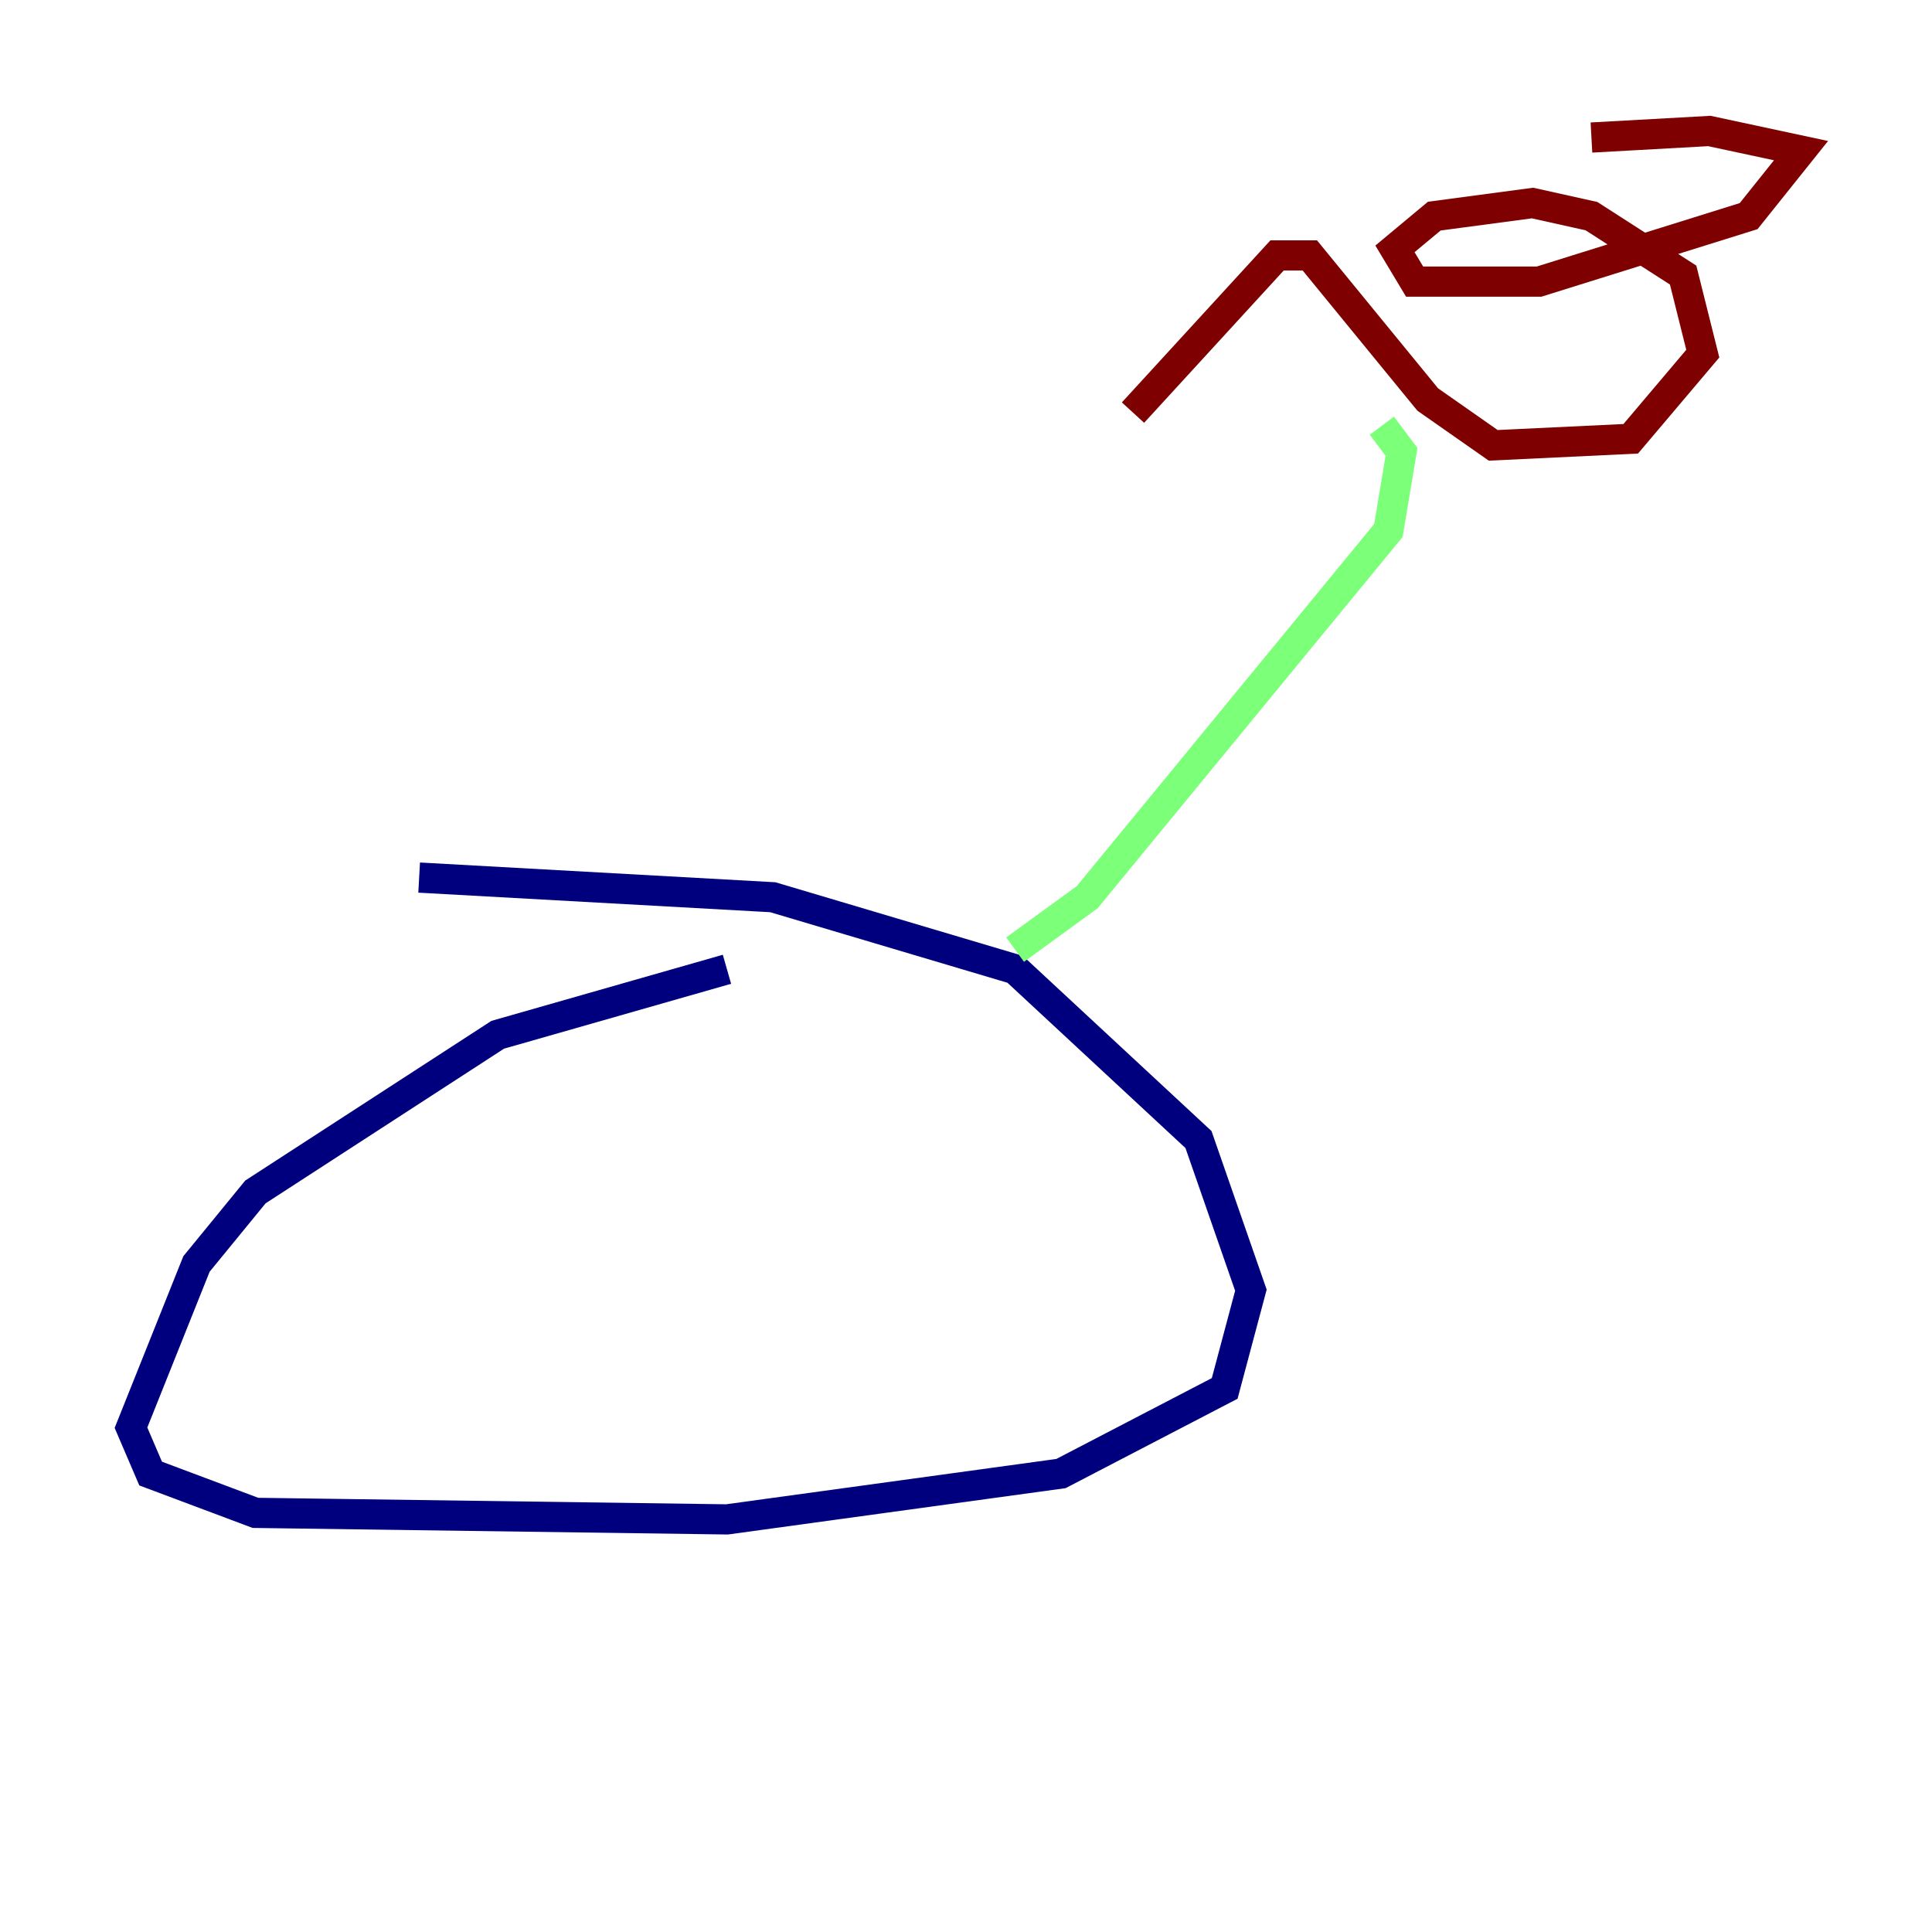 <?xml version="1.0" encoding="utf-8" ?>
<svg baseProfile="tiny" height="128" version="1.2" viewBox="0,0,128,128" width="128" xmlns="http://www.w3.org/2000/svg" xmlns:ev="http://www.w3.org/2001/xml-events" xmlns:xlink="http://www.w3.org/1999/xlink"><defs /><polyline fill="none" points="48.163,64.217 32.976,68.556 16.922,78.969 13.017,83.742 8.678,94.59 9.98,97.627 16.922,100.231 48.163,100.664 70.291,97.627 81.139,91.986 82.875,85.478 79.403,75.498 67.254,64.217 51.2,59.444 27.77,58.142" stroke="#00007f" stroke-width="2" /><polyline fill="none" points="67.254,62.915 72.027,59.444 91.986,35.146 92.854,29.939 91.552,28.203" stroke="#7cff79" stroke-width="2" /><polyline fill="none" points="75.064,27.336 84.61,16.922 86.78,16.922 94.59,26.468 98.929,29.505 108.041,29.071 112.814,23.43 111.512,18.224 105.437,14.319 101.532,13.451 95.024,14.319 92.42,16.488 93.722,18.658 101.966,18.658 115.851,14.319 119.322,9.98 113.248,8.678 105.437,9.112" stroke="#7f0000" stroke-width="2" /></svg>